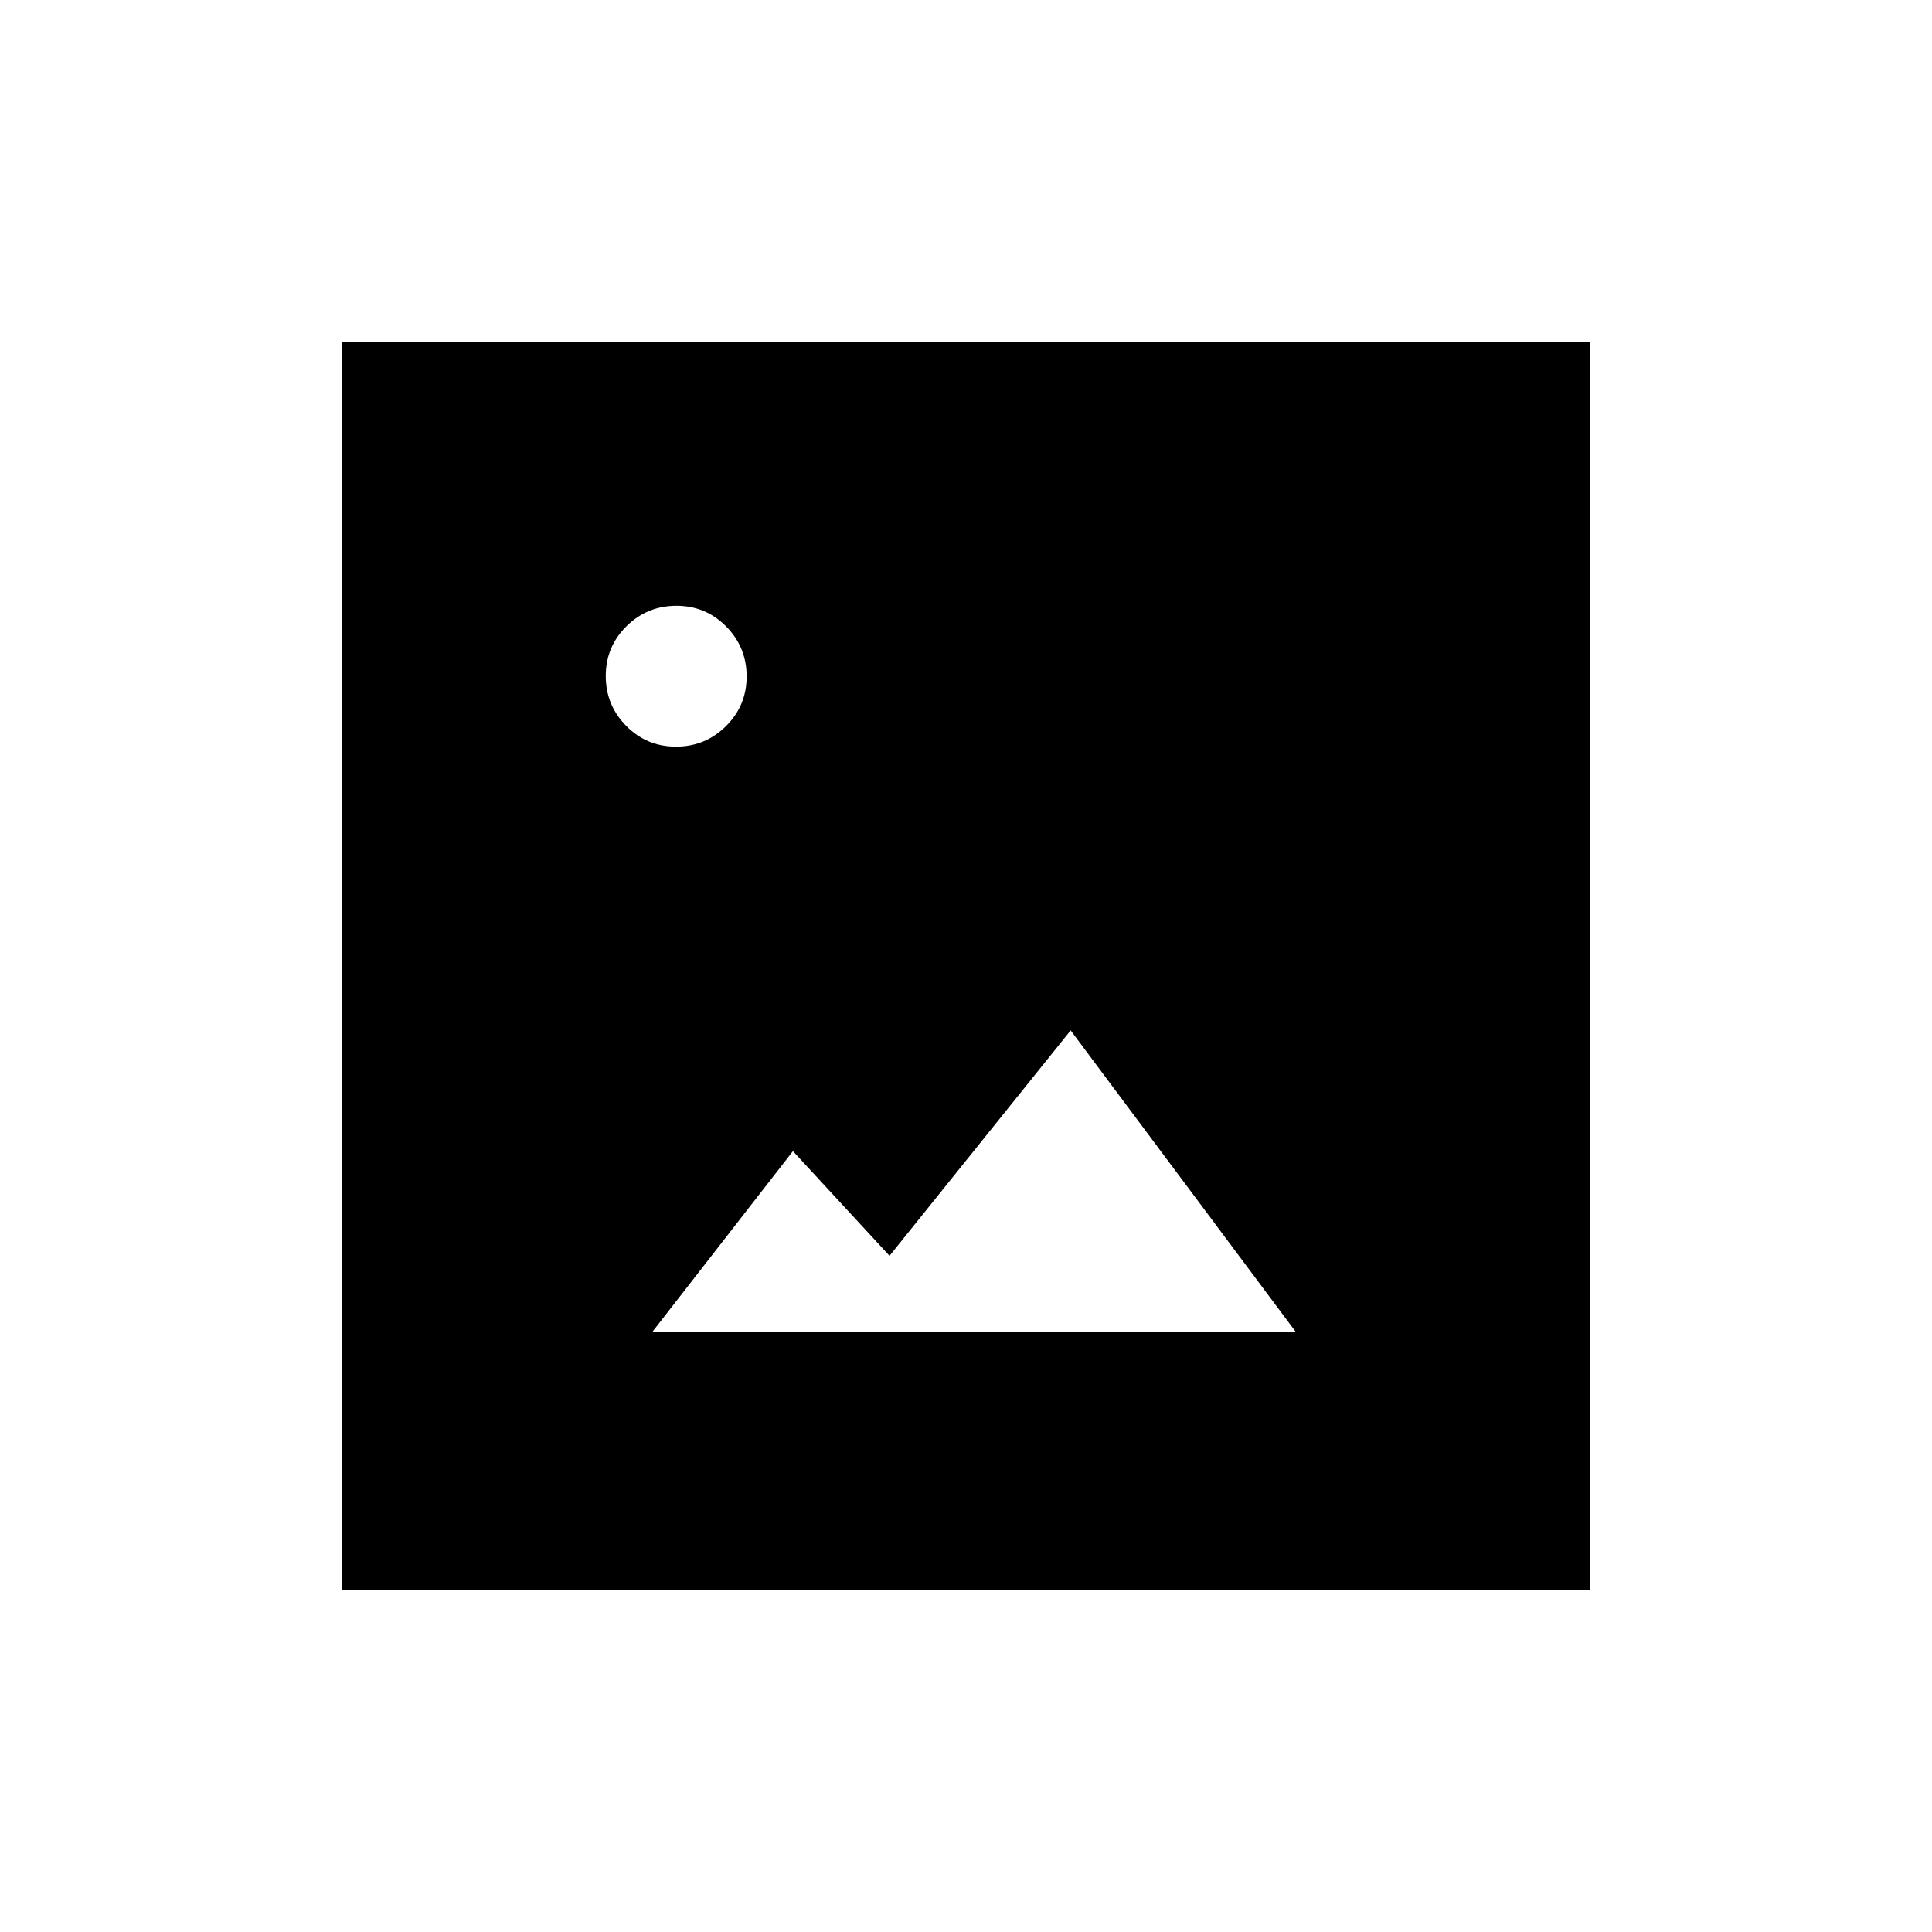 <svg xmlns="http://www.w3.org/2000/svg" height="20" viewBox="0 -960 960 960" width="20"><path d="M324-298h320L532-448l-90 112-48-52-70 90ZM170-170v-620h620v620H170Zm165.88-419q14.54 0 24.83-10.17Q371-609.35 371-623.88q0-14.54-10.17-24.83Q350.65-659 336.12-659q-14.54 0-24.83 10.17Q301-638.65 301-624.12q0 14.54 10.17 24.83Q321.35-589 335.88-589Z"/></svg>